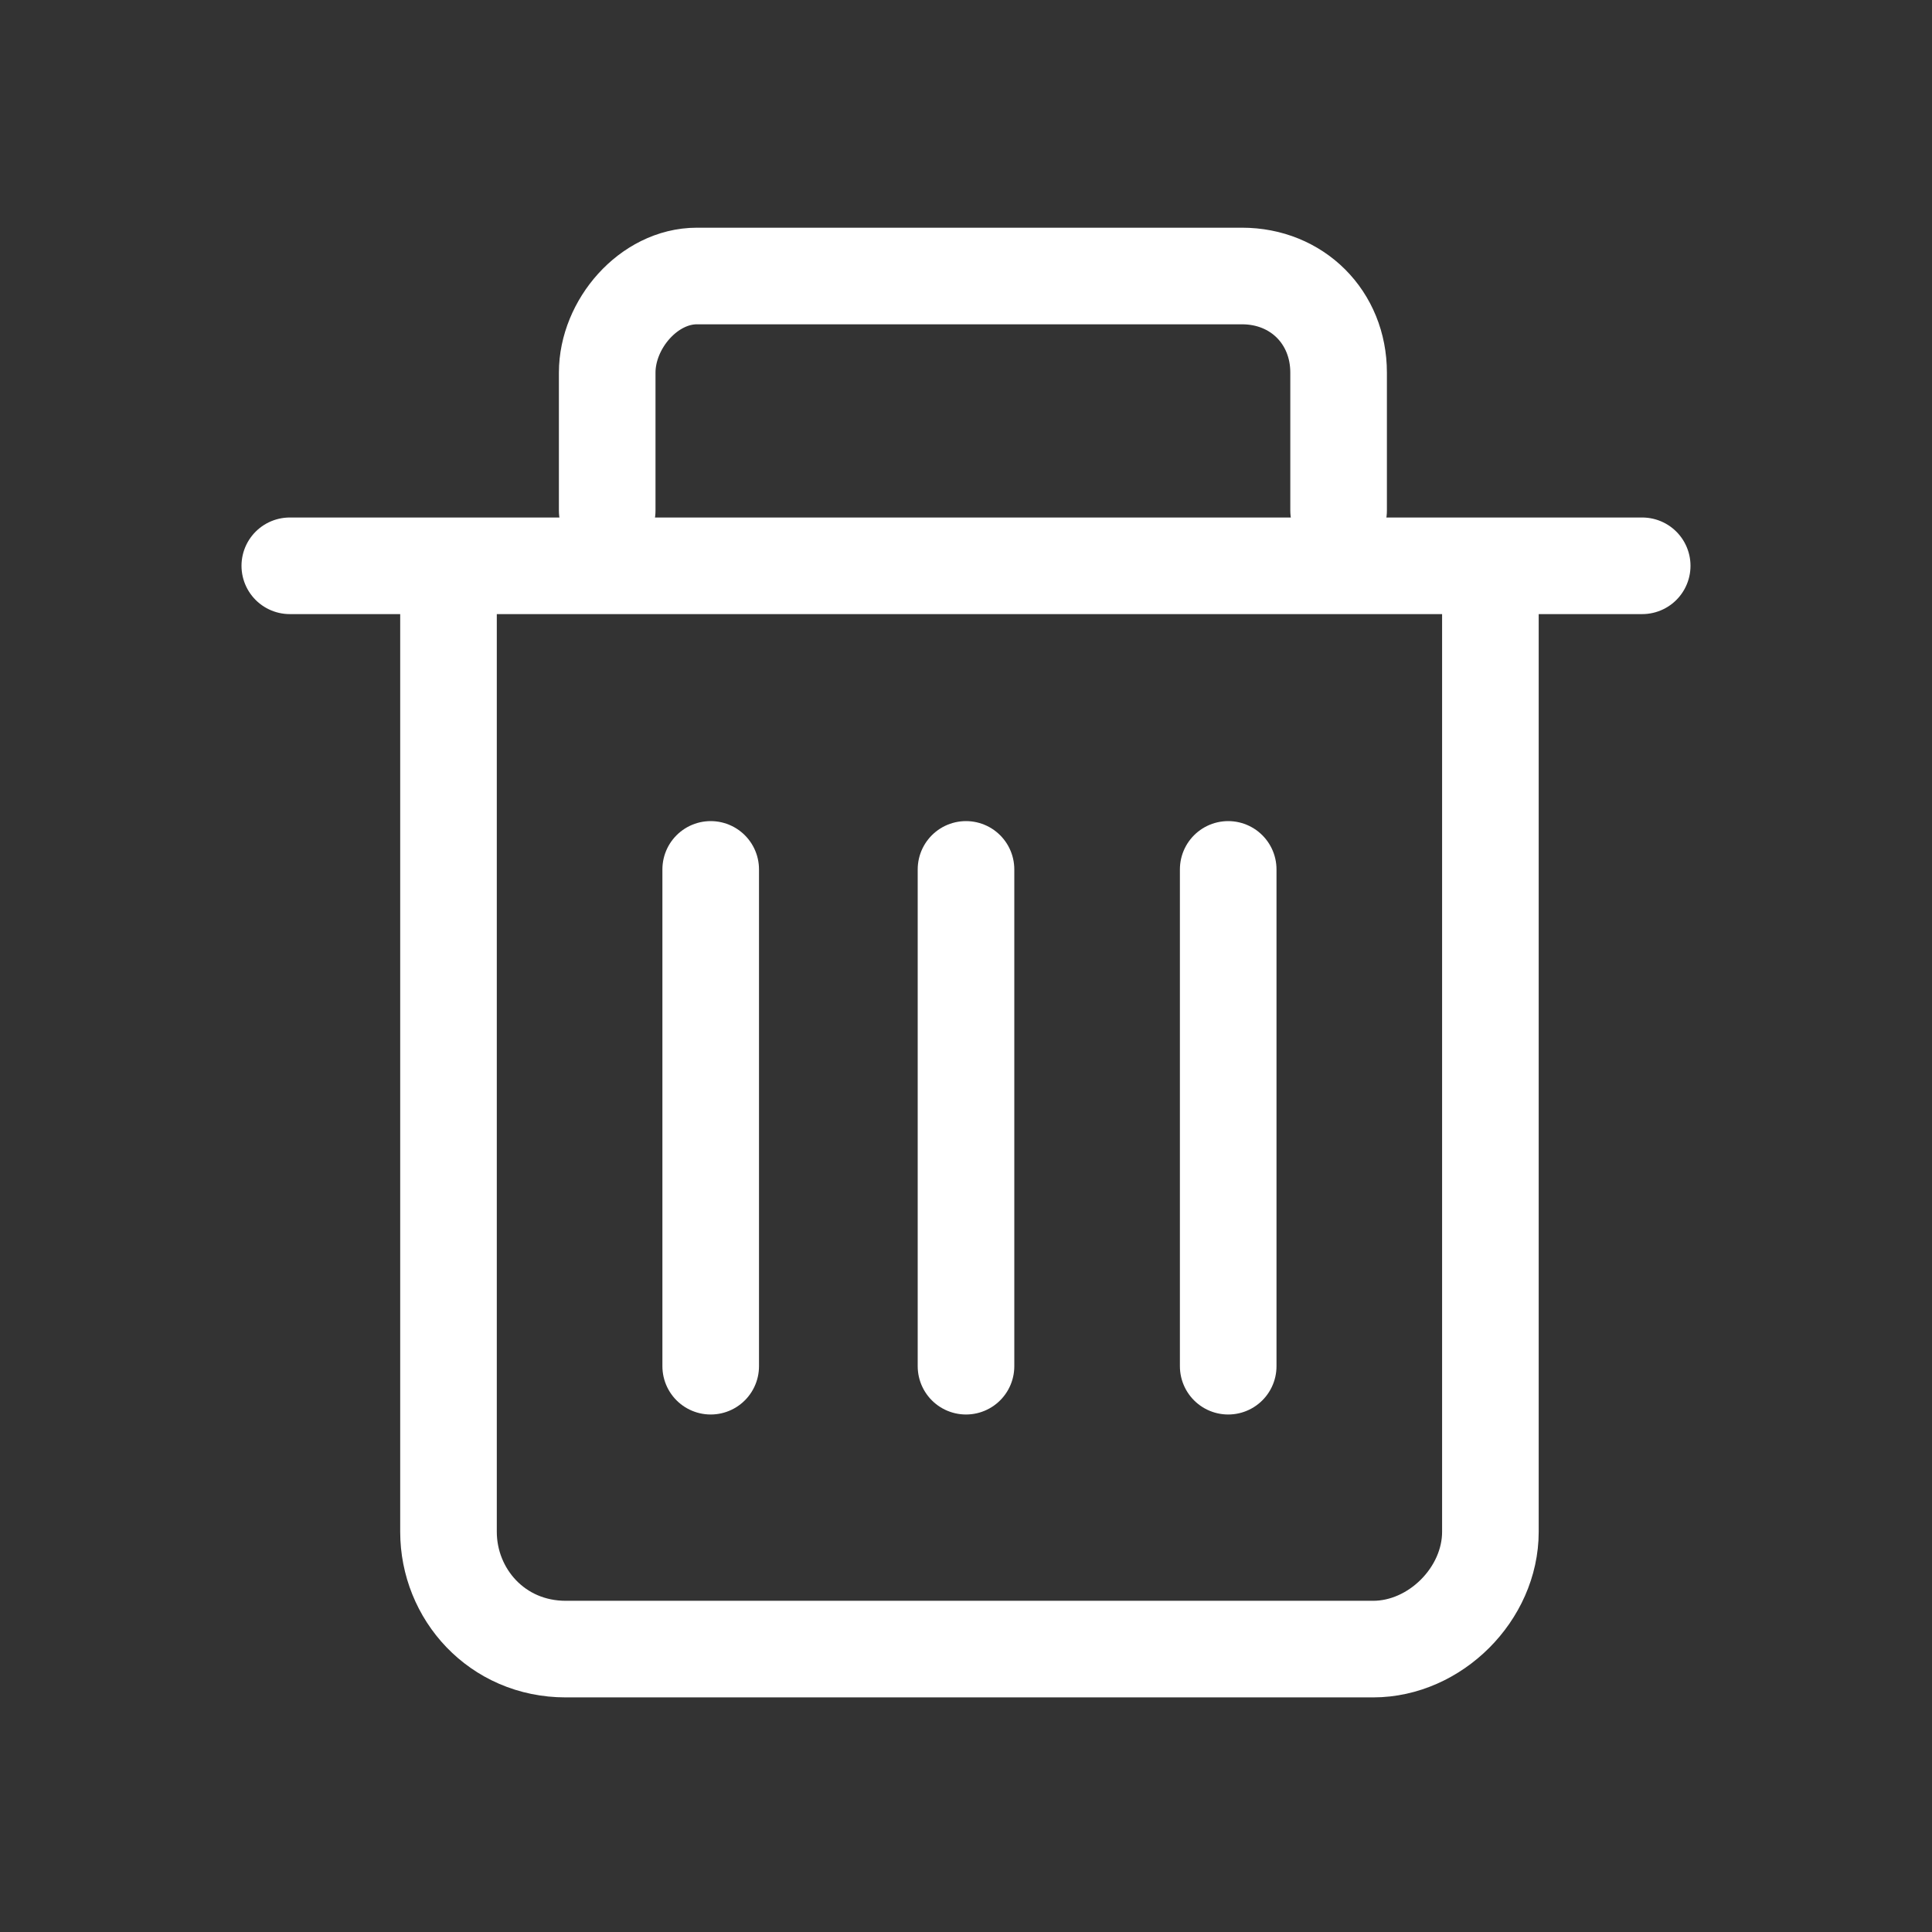 <svg version="1.1" id="Layer_1" xmlns="http://www.w3.org/2000/svg" xmlns:xlink="http://www.w3.org/1999/xlink" x="0" y="0" viewBox="0 0 28 28" xml:space="preserve"><rect x="0" y="0" width="28" height="28" fill="#333333" stroke="none"/><style>.st1{fill:none;stroke:#fff;stroke-width:1.4;stroke-linecap:round;stroke-linejoin:round;stroke-miterlimit:10}</style><defs><path id="SVGID_1_" d="M0 0h28v28H0z"/></defs><clipPath id="SVGID_2_"><use xlink:href="#SVGID_1_" overflow="visible"/></clipPath><g id="Group_8937-9" clip-path="url(#SVGID_2_)"><path id="Path_1126-8" class="st1" d="M8.8 7.4v-2c0-.7.6-1.4 1.3-1.4H18c.8 0 1.4.6 1.4 1.4v2"/><path id="Line_1287-8" class="st1" d="M4.2 8.2h19.6"/><g transform="translate(0 -354)"><path id="Path_1127-16" class="st1" d="M6.5 362.7v13.5c0 .9.7 1.7 1.7 1.7h11.7c.9 0 1.7-.8 1.7-1.7v-13.5"/></g><path id="Line_1288-8" class="st1" d="M10.3 12.6v7.2"/><path id="Line_1289-8" class="st1" d="M14 12.6v7.2"/><path id="Line_1290-8" class="st1" d="M17.8 12.6v7.2"/></g></svg>